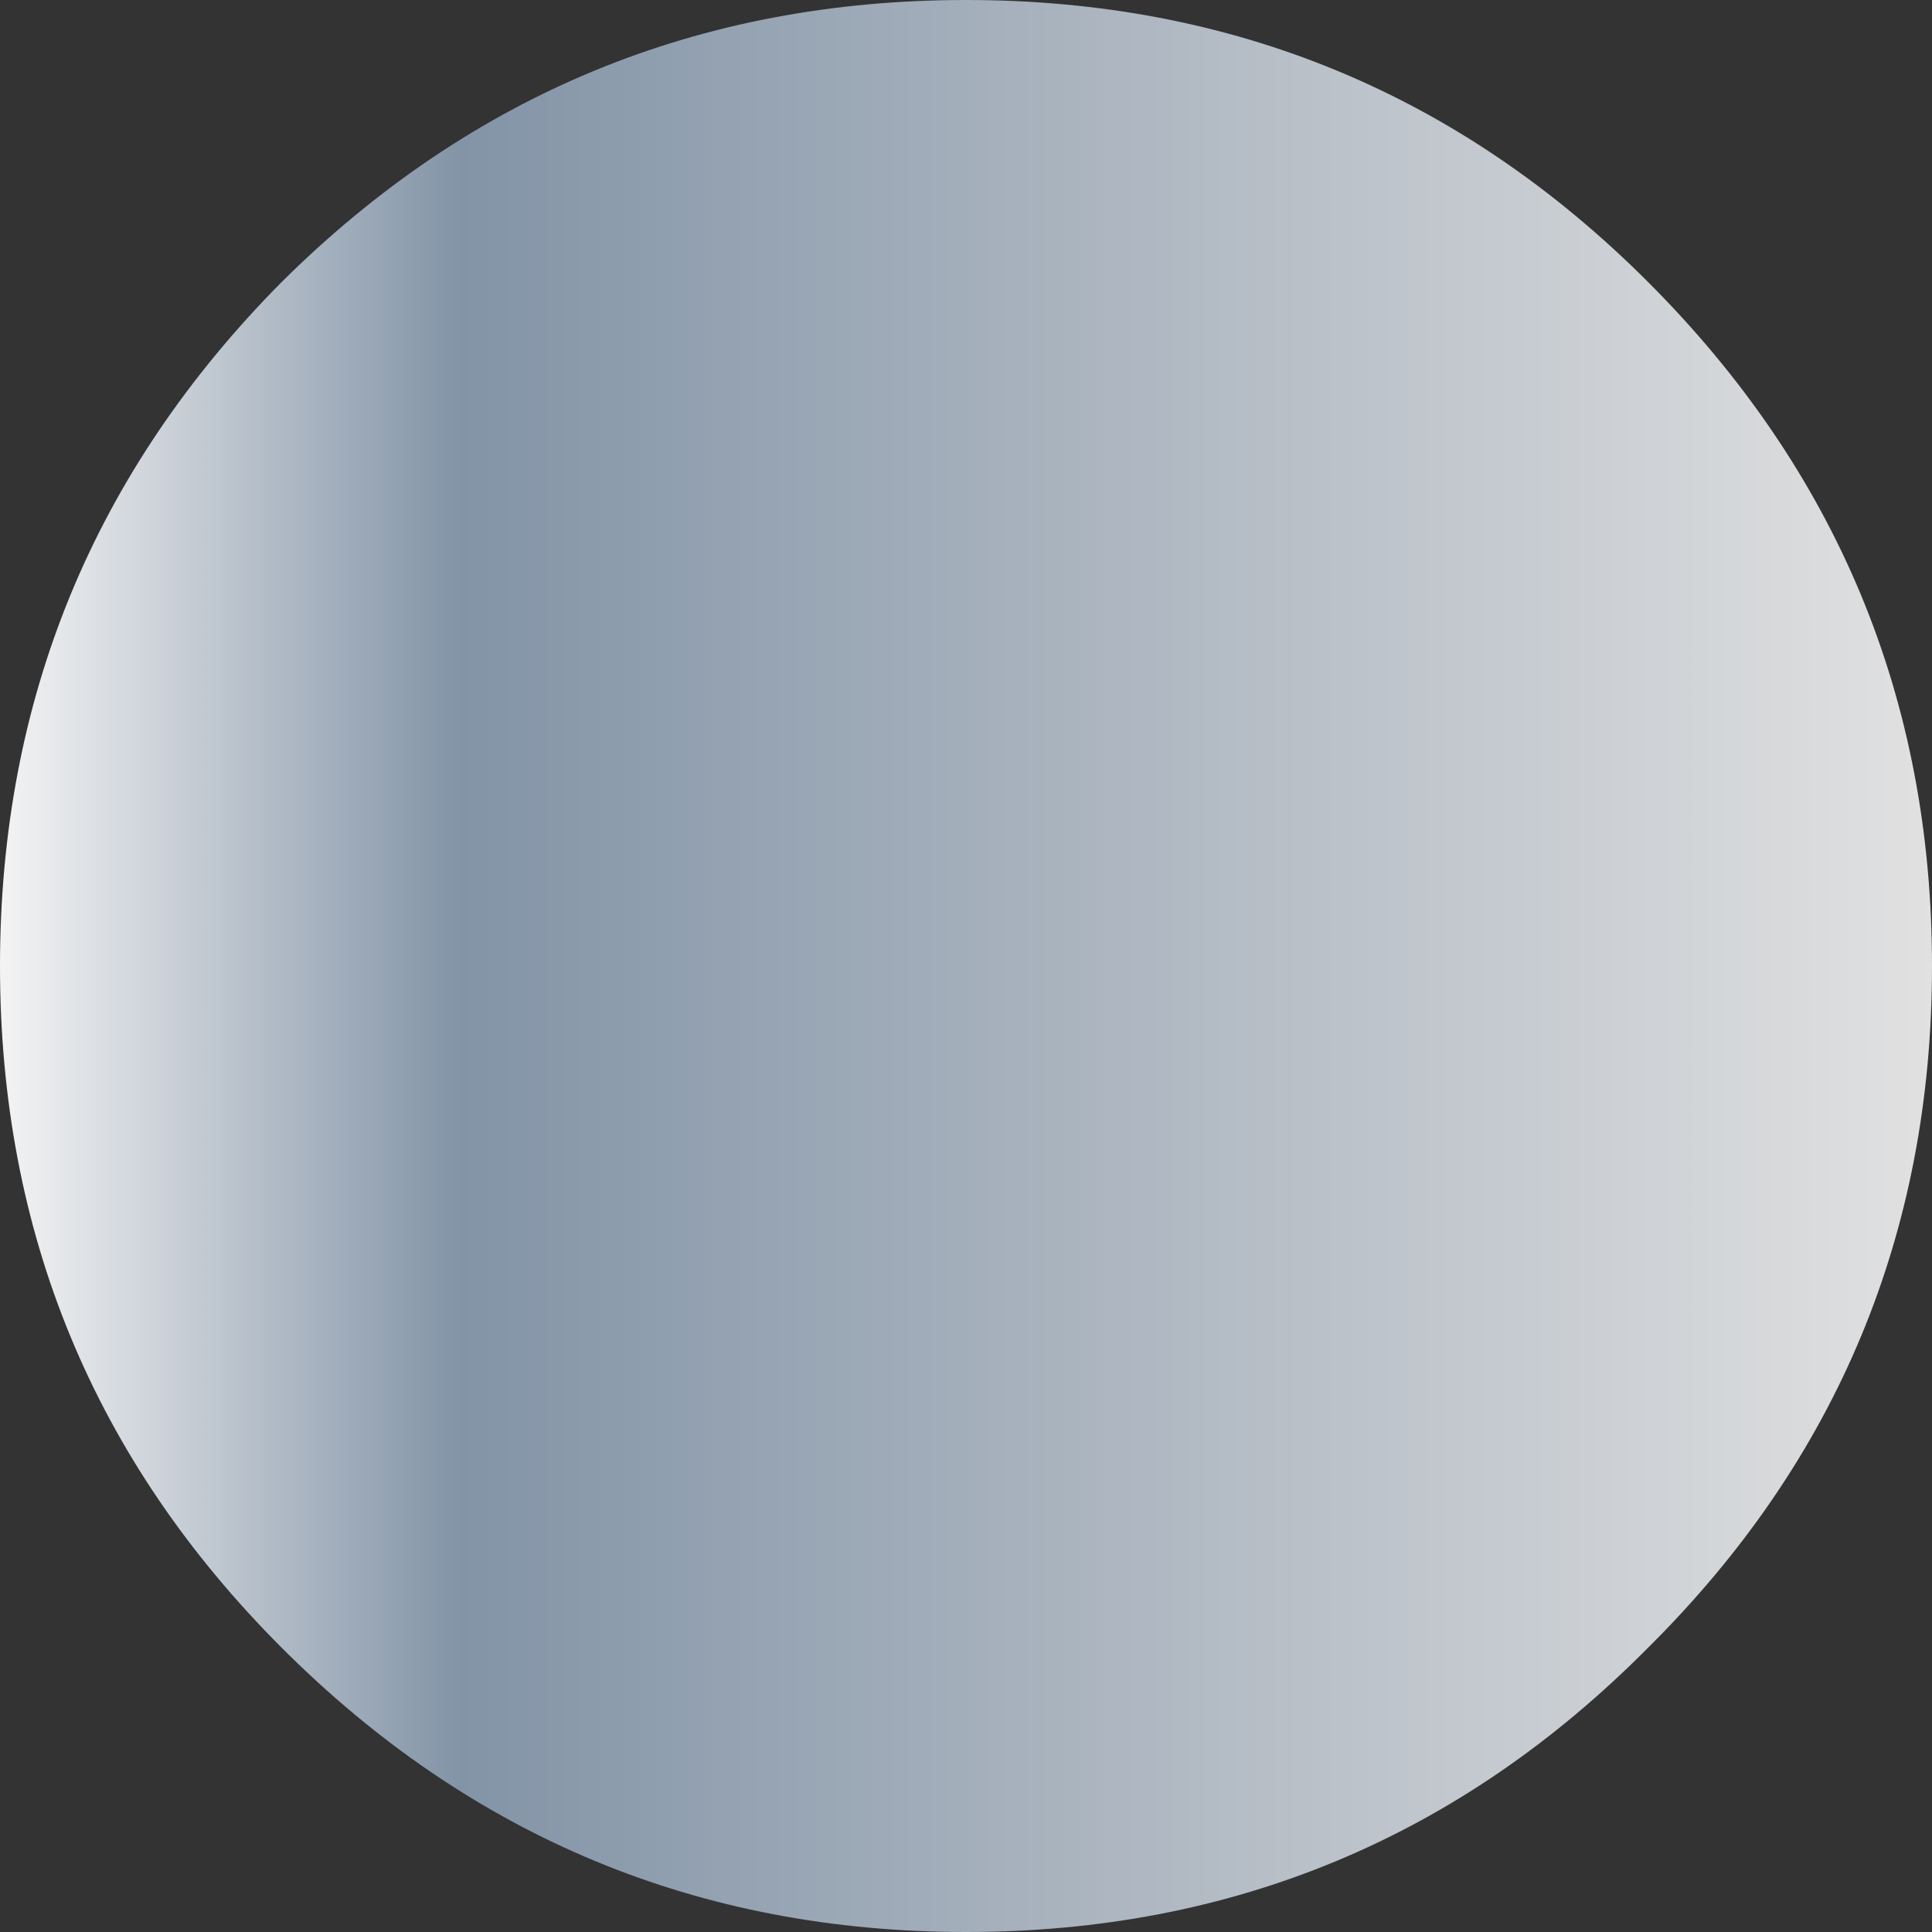 <?xml version="1.0" encoding="UTF-8" standalone="no"?>
<svg xmlns:xlink="http://www.w3.org/1999/xlink" height="42.5px" width="42.5px" xmlns="http://www.w3.org/2000/svg">
  <rect width="100%" height="100%" fill="#333333" stroke="none"/>
  <g transform="matrix(1.0, 0.0, 0.0, 1.0, 21.25, 21.25)">
    <path d="M15.0 -15.05 Q21.25 -8.8 21.25 0.0 21.25 8.8 15.0 15.0 8.8 21.25 0.0 21.25 -8.8 21.25 -15.05 15.0 -21.25 8.8 -21.25 0.0 -21.25 -8.8 -15.05 -15.05 -8.8 -21.25 0.0 -21.25 8.8 -21.25 15.0 -15.05" fill="url(#gradient0)" fill-rule="evenodd" stroke="none"/>
  </g>
  <defs>
    <linearGradient gradientTransform="matrix(0.026, 0.0, 0.0, 0.026, 0.0, 0.0)" gradientUnits="userSpaceOnUse" id="gradient0" spreadMethod="pad" x1="-819.2" x2="819.2">
      <stop offset="0.0" stop-color="#f4f4f4"/>
      <stop offset="0.239" stop-color="#8394a7"/>
      <stop offset="1.0" stop-color="#e1e1e1"/>
    </linearGradient>
  </defs>
</svg>

